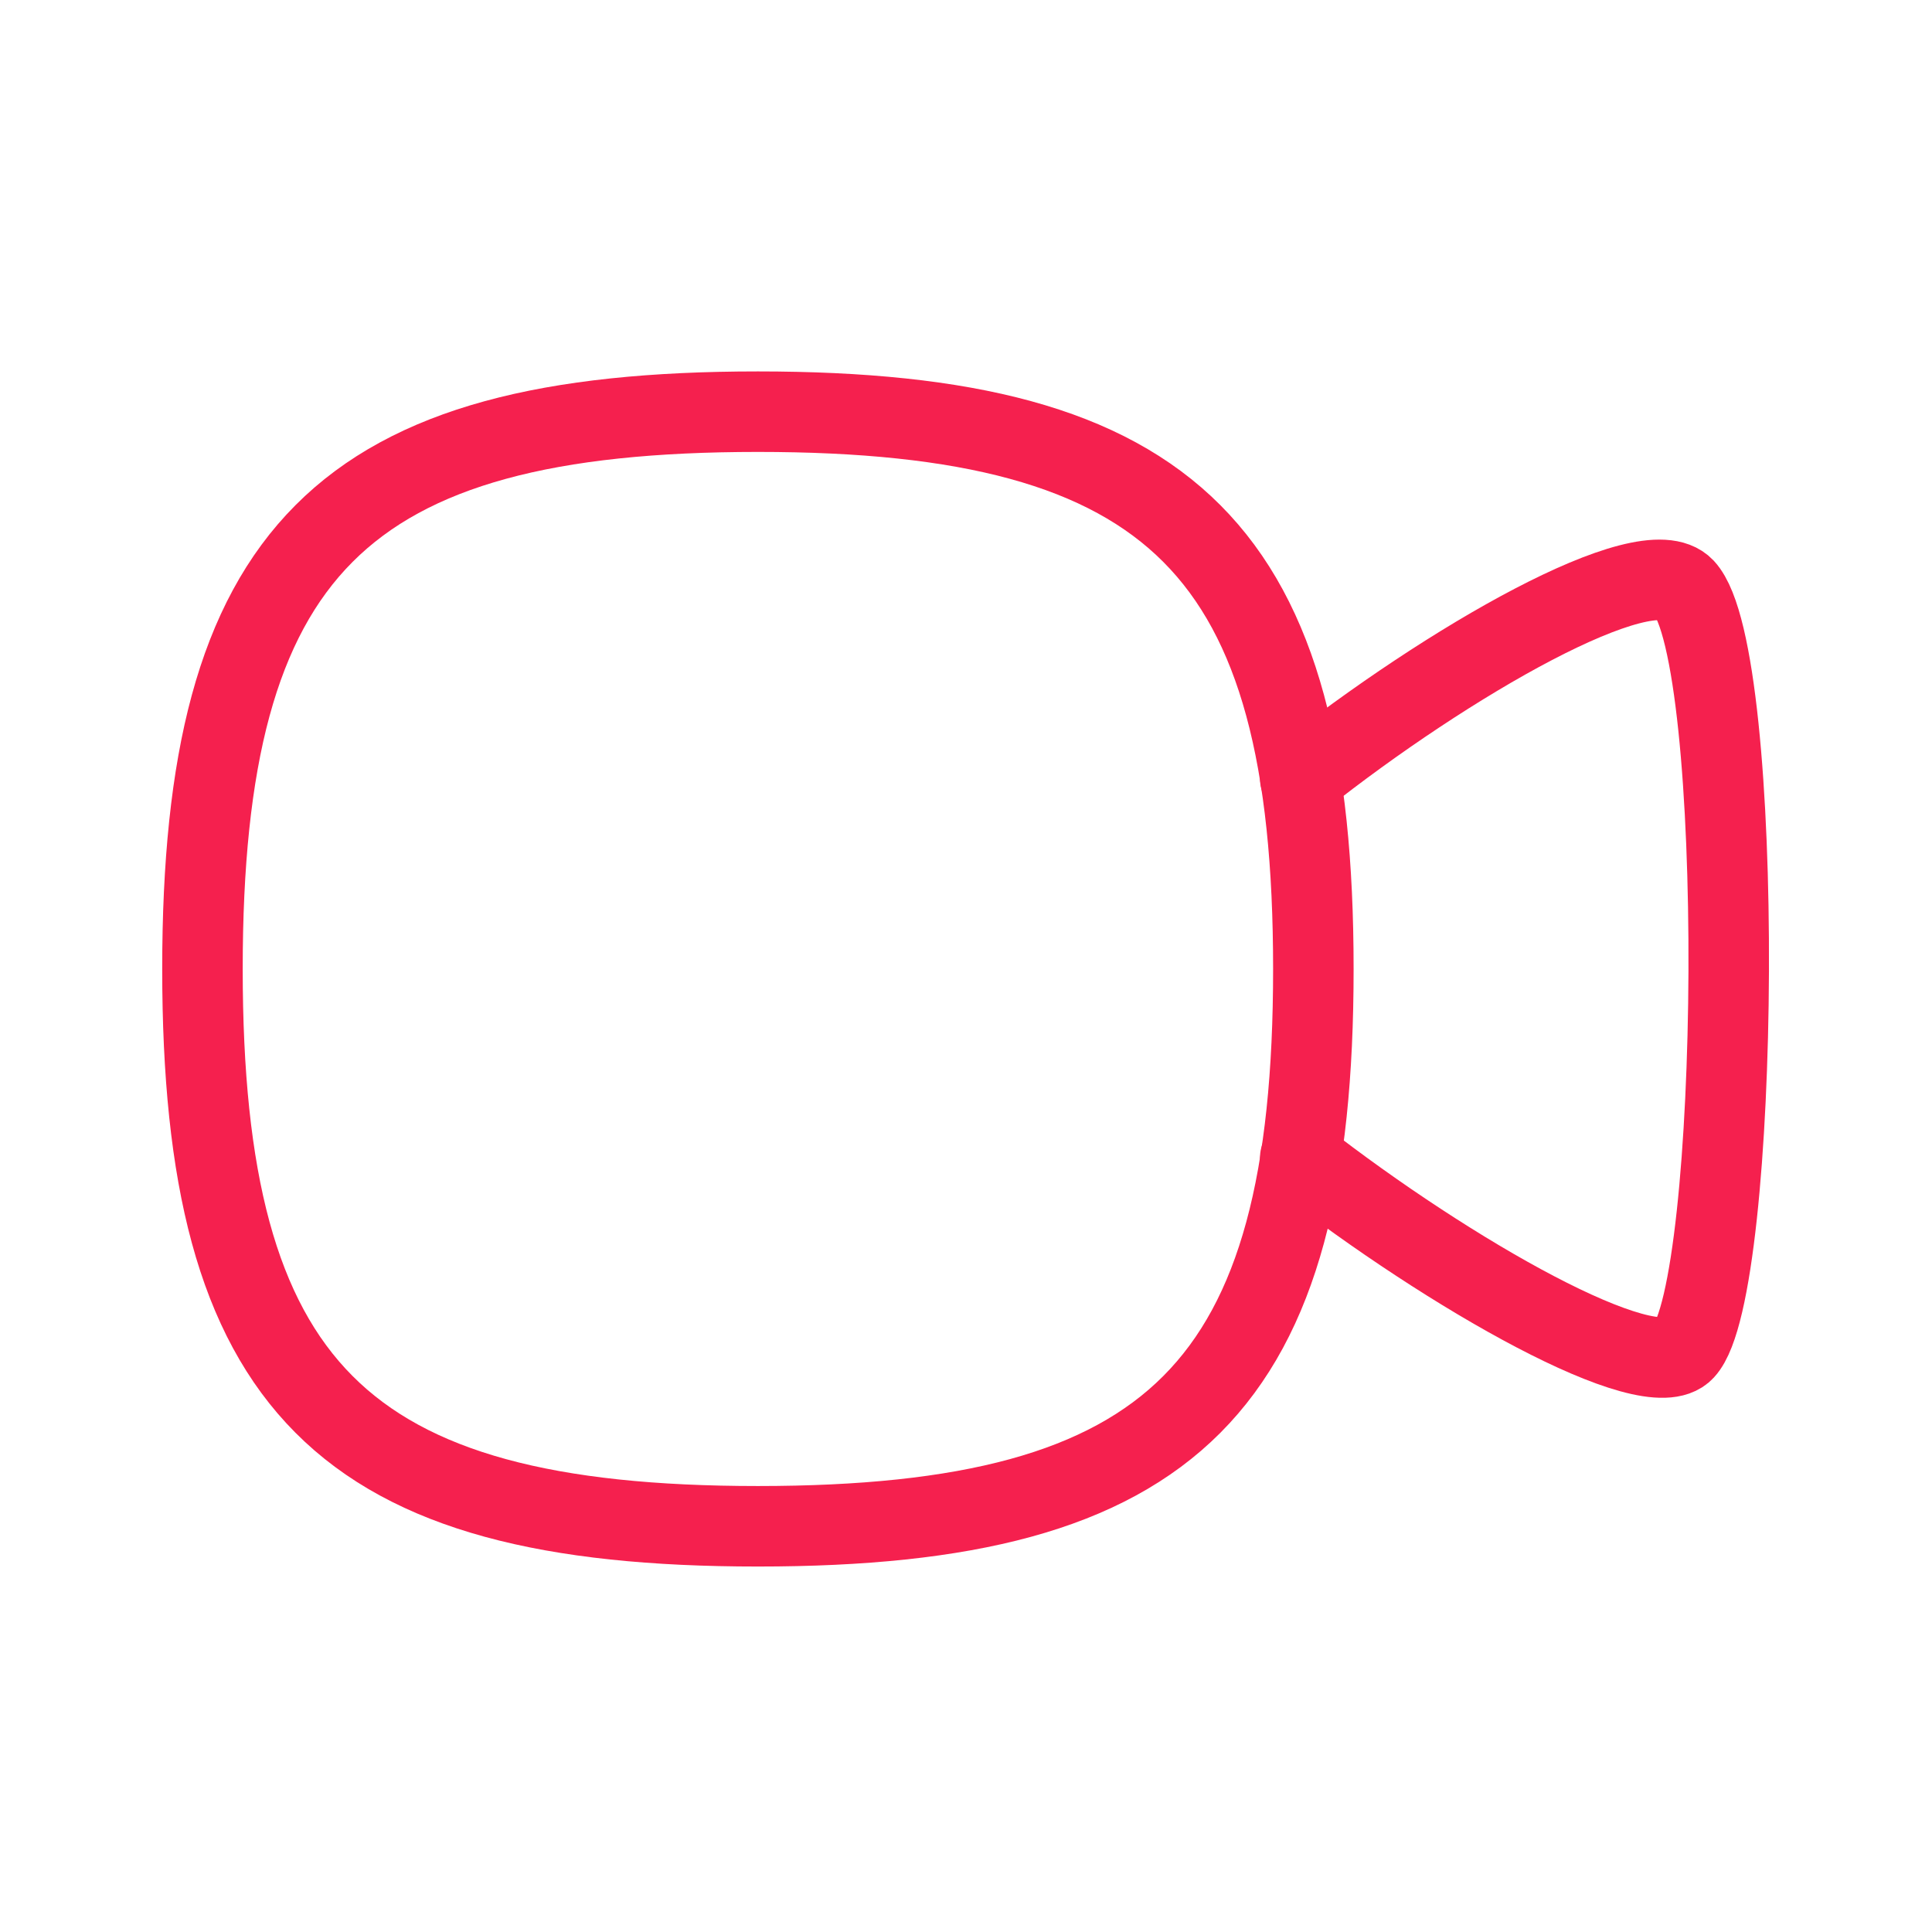 <svg id="Icon_24px_Main_icon_24pxVideo" data-name="Icon / 24px / Main / icon_24pxVideo" xmlns="http://www.w3.org/2000/svg" width="24" height="24" viewBox="0 0 24 24">
  <g id="Icon_24px_Video" data-name="Icon / 24px / Video">
    <rect id="Icon_24px_Video_Background_" data-name="Icon / 24px / Video (Background)" width="24" height="24" fill="none"/>
    <g id="Video" transform="translate(2.515 5.114)">
      <path id="Stroke_1" data-name="Stroke 1" d="M0,2.466C1.838,1.009,4.3-.4,4.771.1c.771.829.7,8.714,0,9.467-.429.467-2.914-.943-4.771-2.39" transform="translate(13.637 2.092)" fill="rgba(0,0,0,0)" stroke="#f5204e" stroke-linecap="round" stroke-linejoin="round" stroke-width="1" stroke-dasharray="0 0"/>
      <path id="Stroke_3" data-name="Stroke 3" d="M6.9,0c5.175,0,6.9,1.73,6.9,6.923s-1.725,6.923-6.9,6.923S0,12.114,0,6.923,1.725,0,6.9,0Z" fill="rgba(0,0,0,0)" stroke="#f5204e" stroke-linecap="round" stroke-linejoin="round" stroke-width="1" stroke-dasharray="0 0"/>
    </g>
  </g>
</svg>
